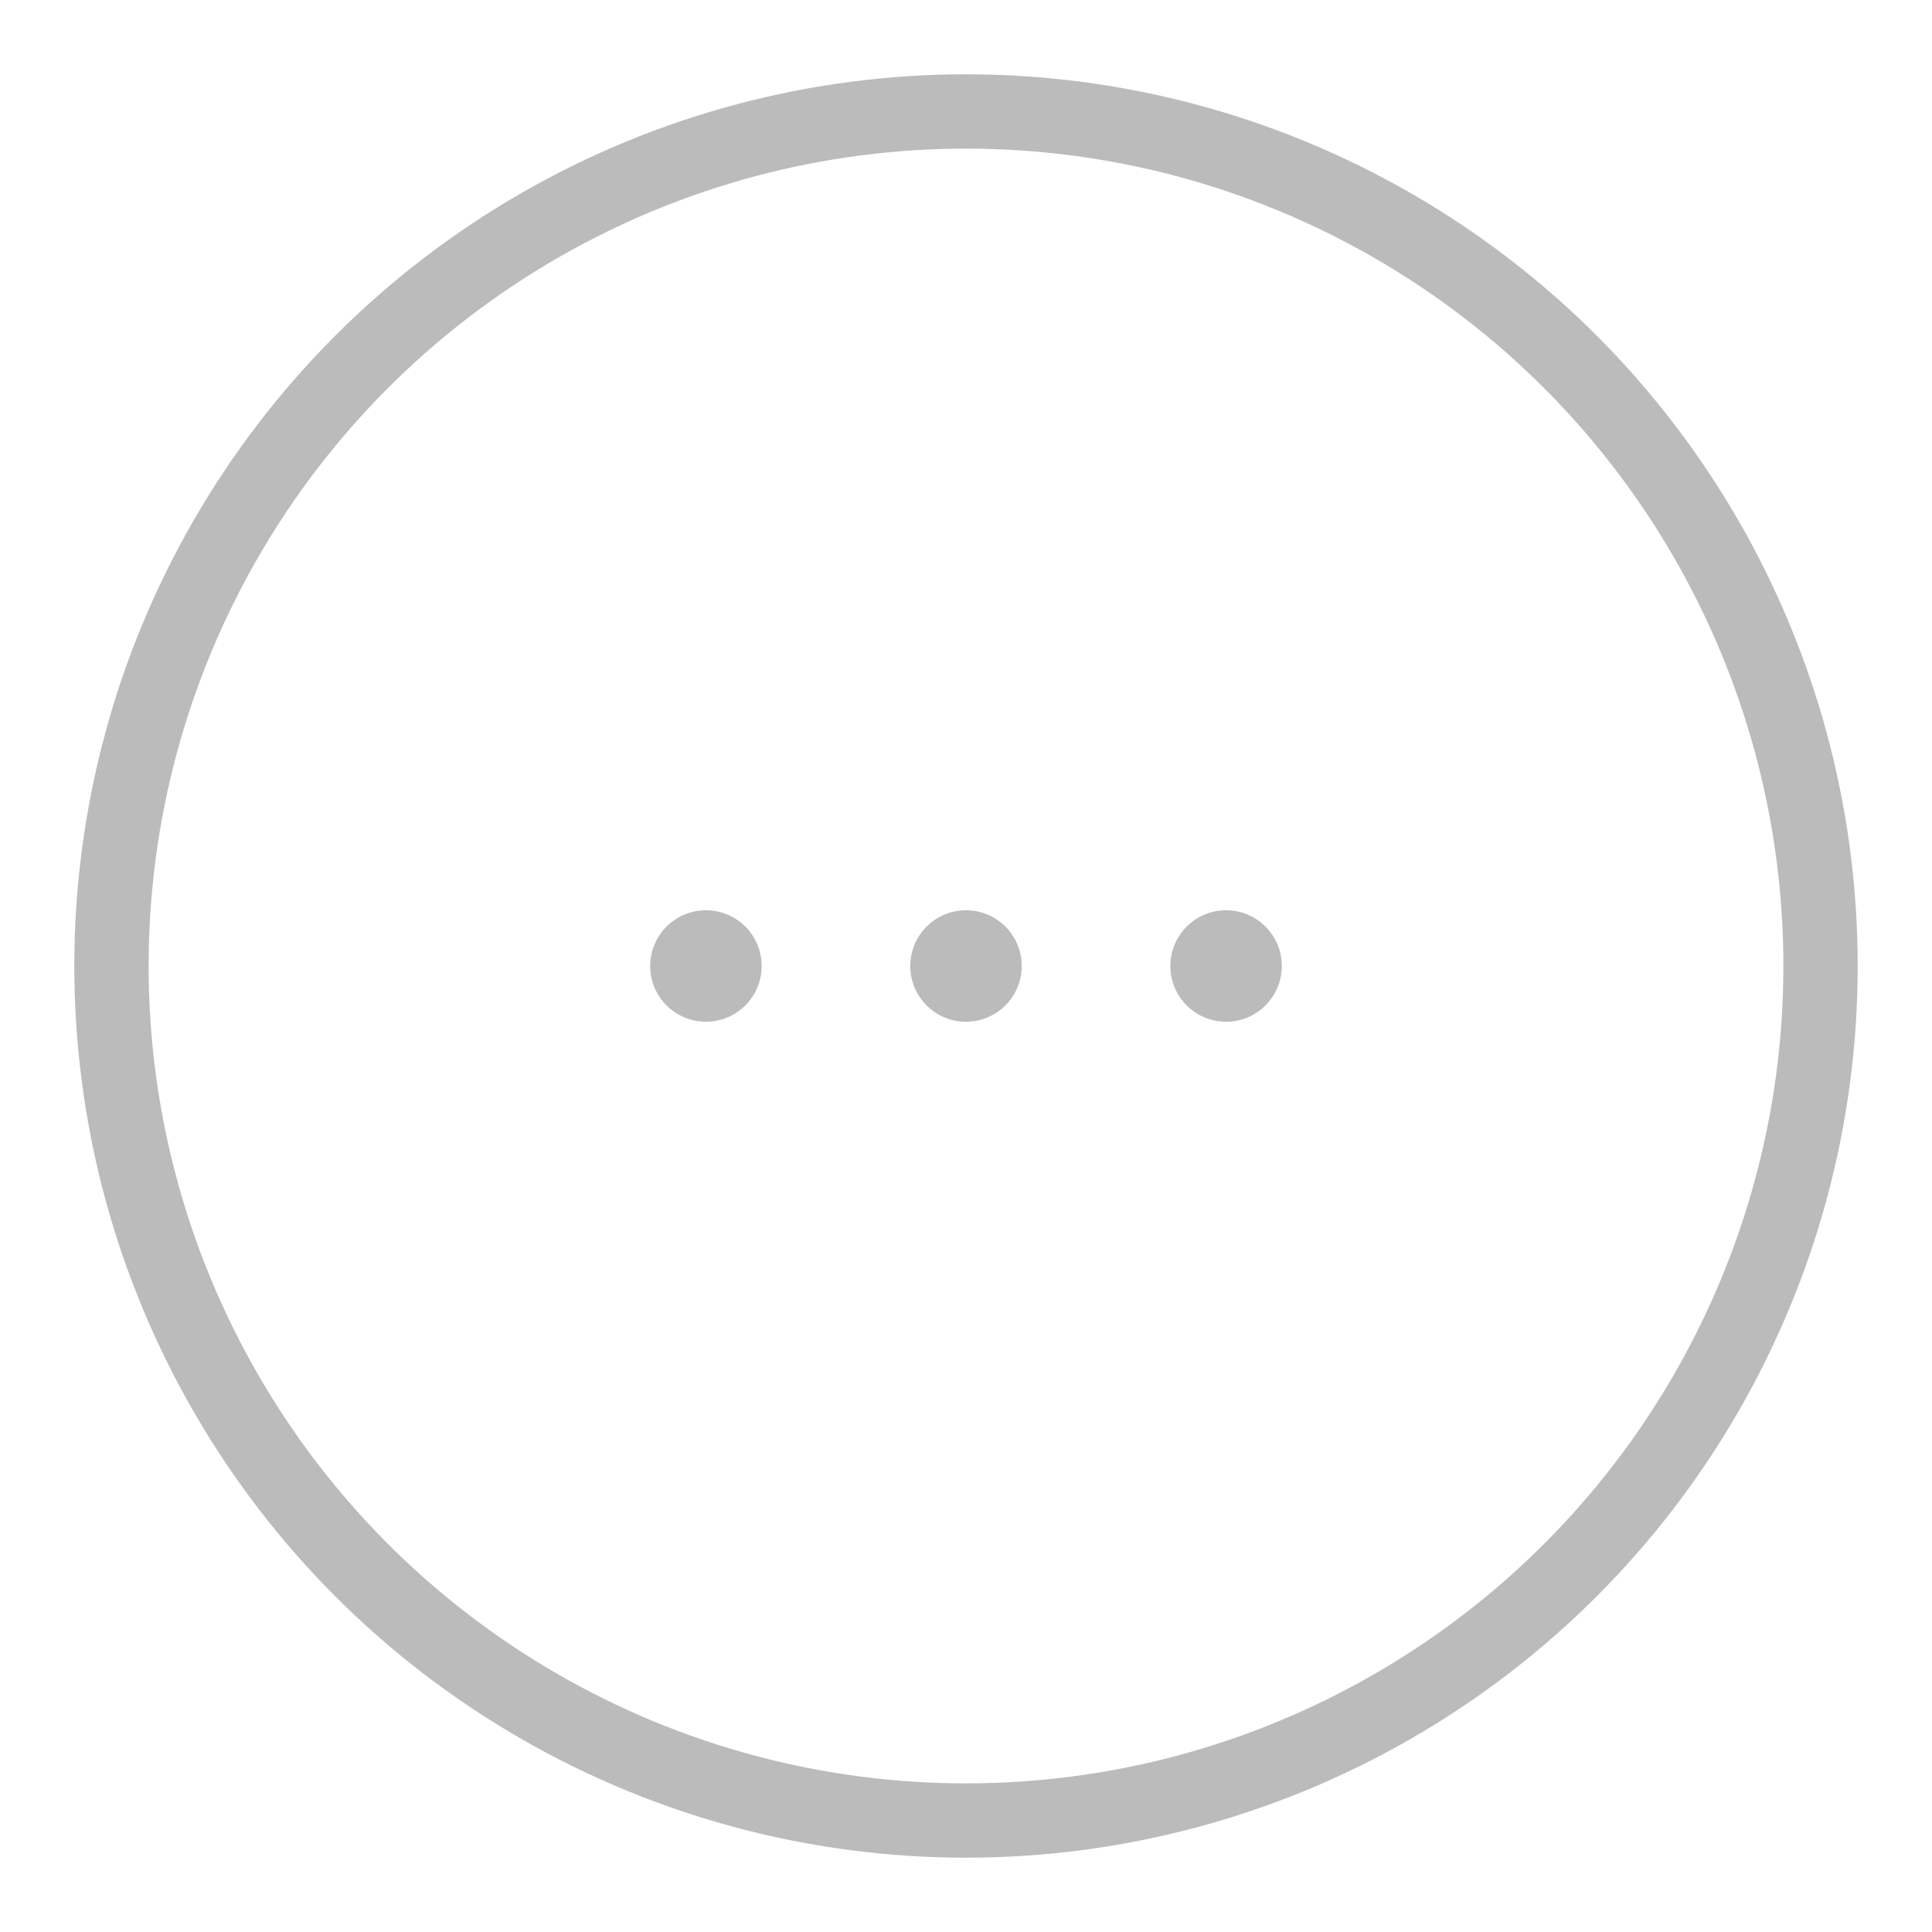 <svg width="52" height="52" viewBox="0 0 52 52" fill="none" xmlns="http://www.w3.org/2000/svg">
<circle cx="26" cy="26" r="23" stroke="#BBBBBB" stroke-width="2"/>
<circle cx="19" cy="26" r="1.5" fill="#BBBBBB"/>
<circle cx="26" cy="26" r="1.5" fill="#BBBBBB"/>
<circle cx="33" cy="26" r="1.5" fill="#BBBBBB"/>
</svg>

